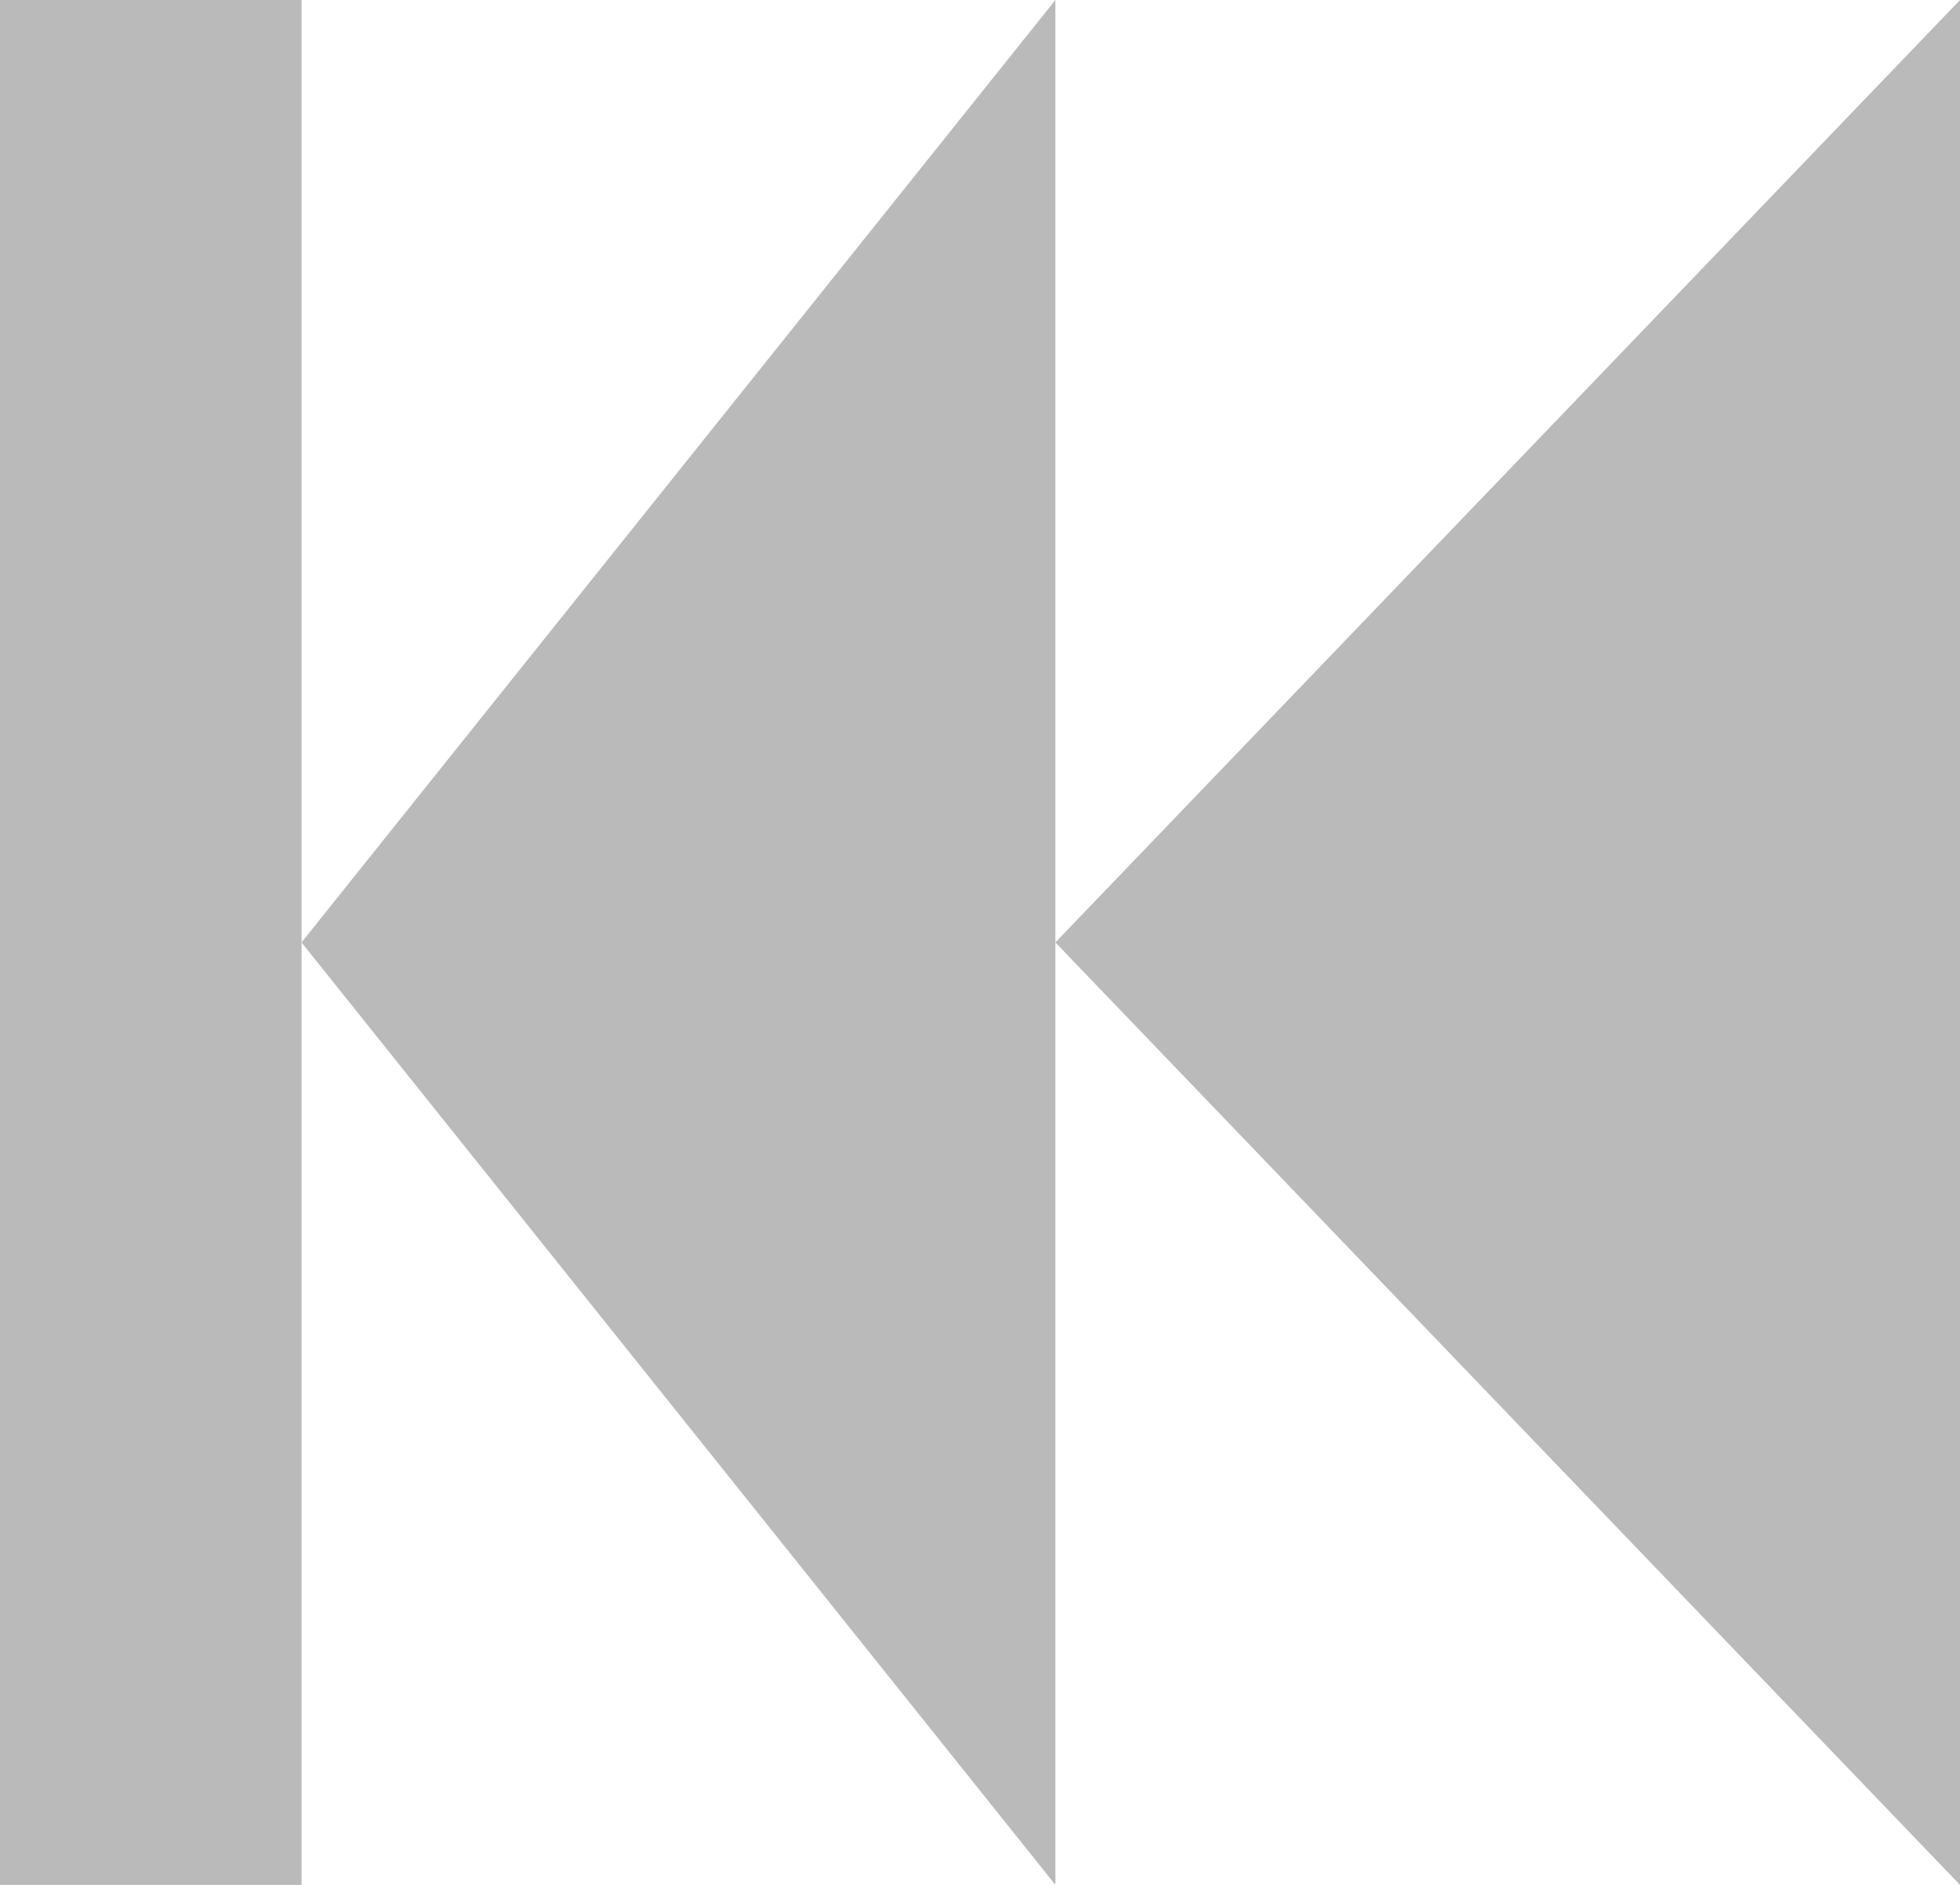 <svg
  viewBox="0 0 26 25"
  xmlns="http://www.w3.org/2000/svg"
  width="26"
  height="25"
>
  <line x1="2" y1="0" x2="2" y2="25" stroke="#bababa" stroke-width="4" />
  <polygon points="4,12.5 14,25 14,0" fill="#bababa" />
  <polygon points="14,12.5 26,25 26,0" fill="#bababa" />
</svg>